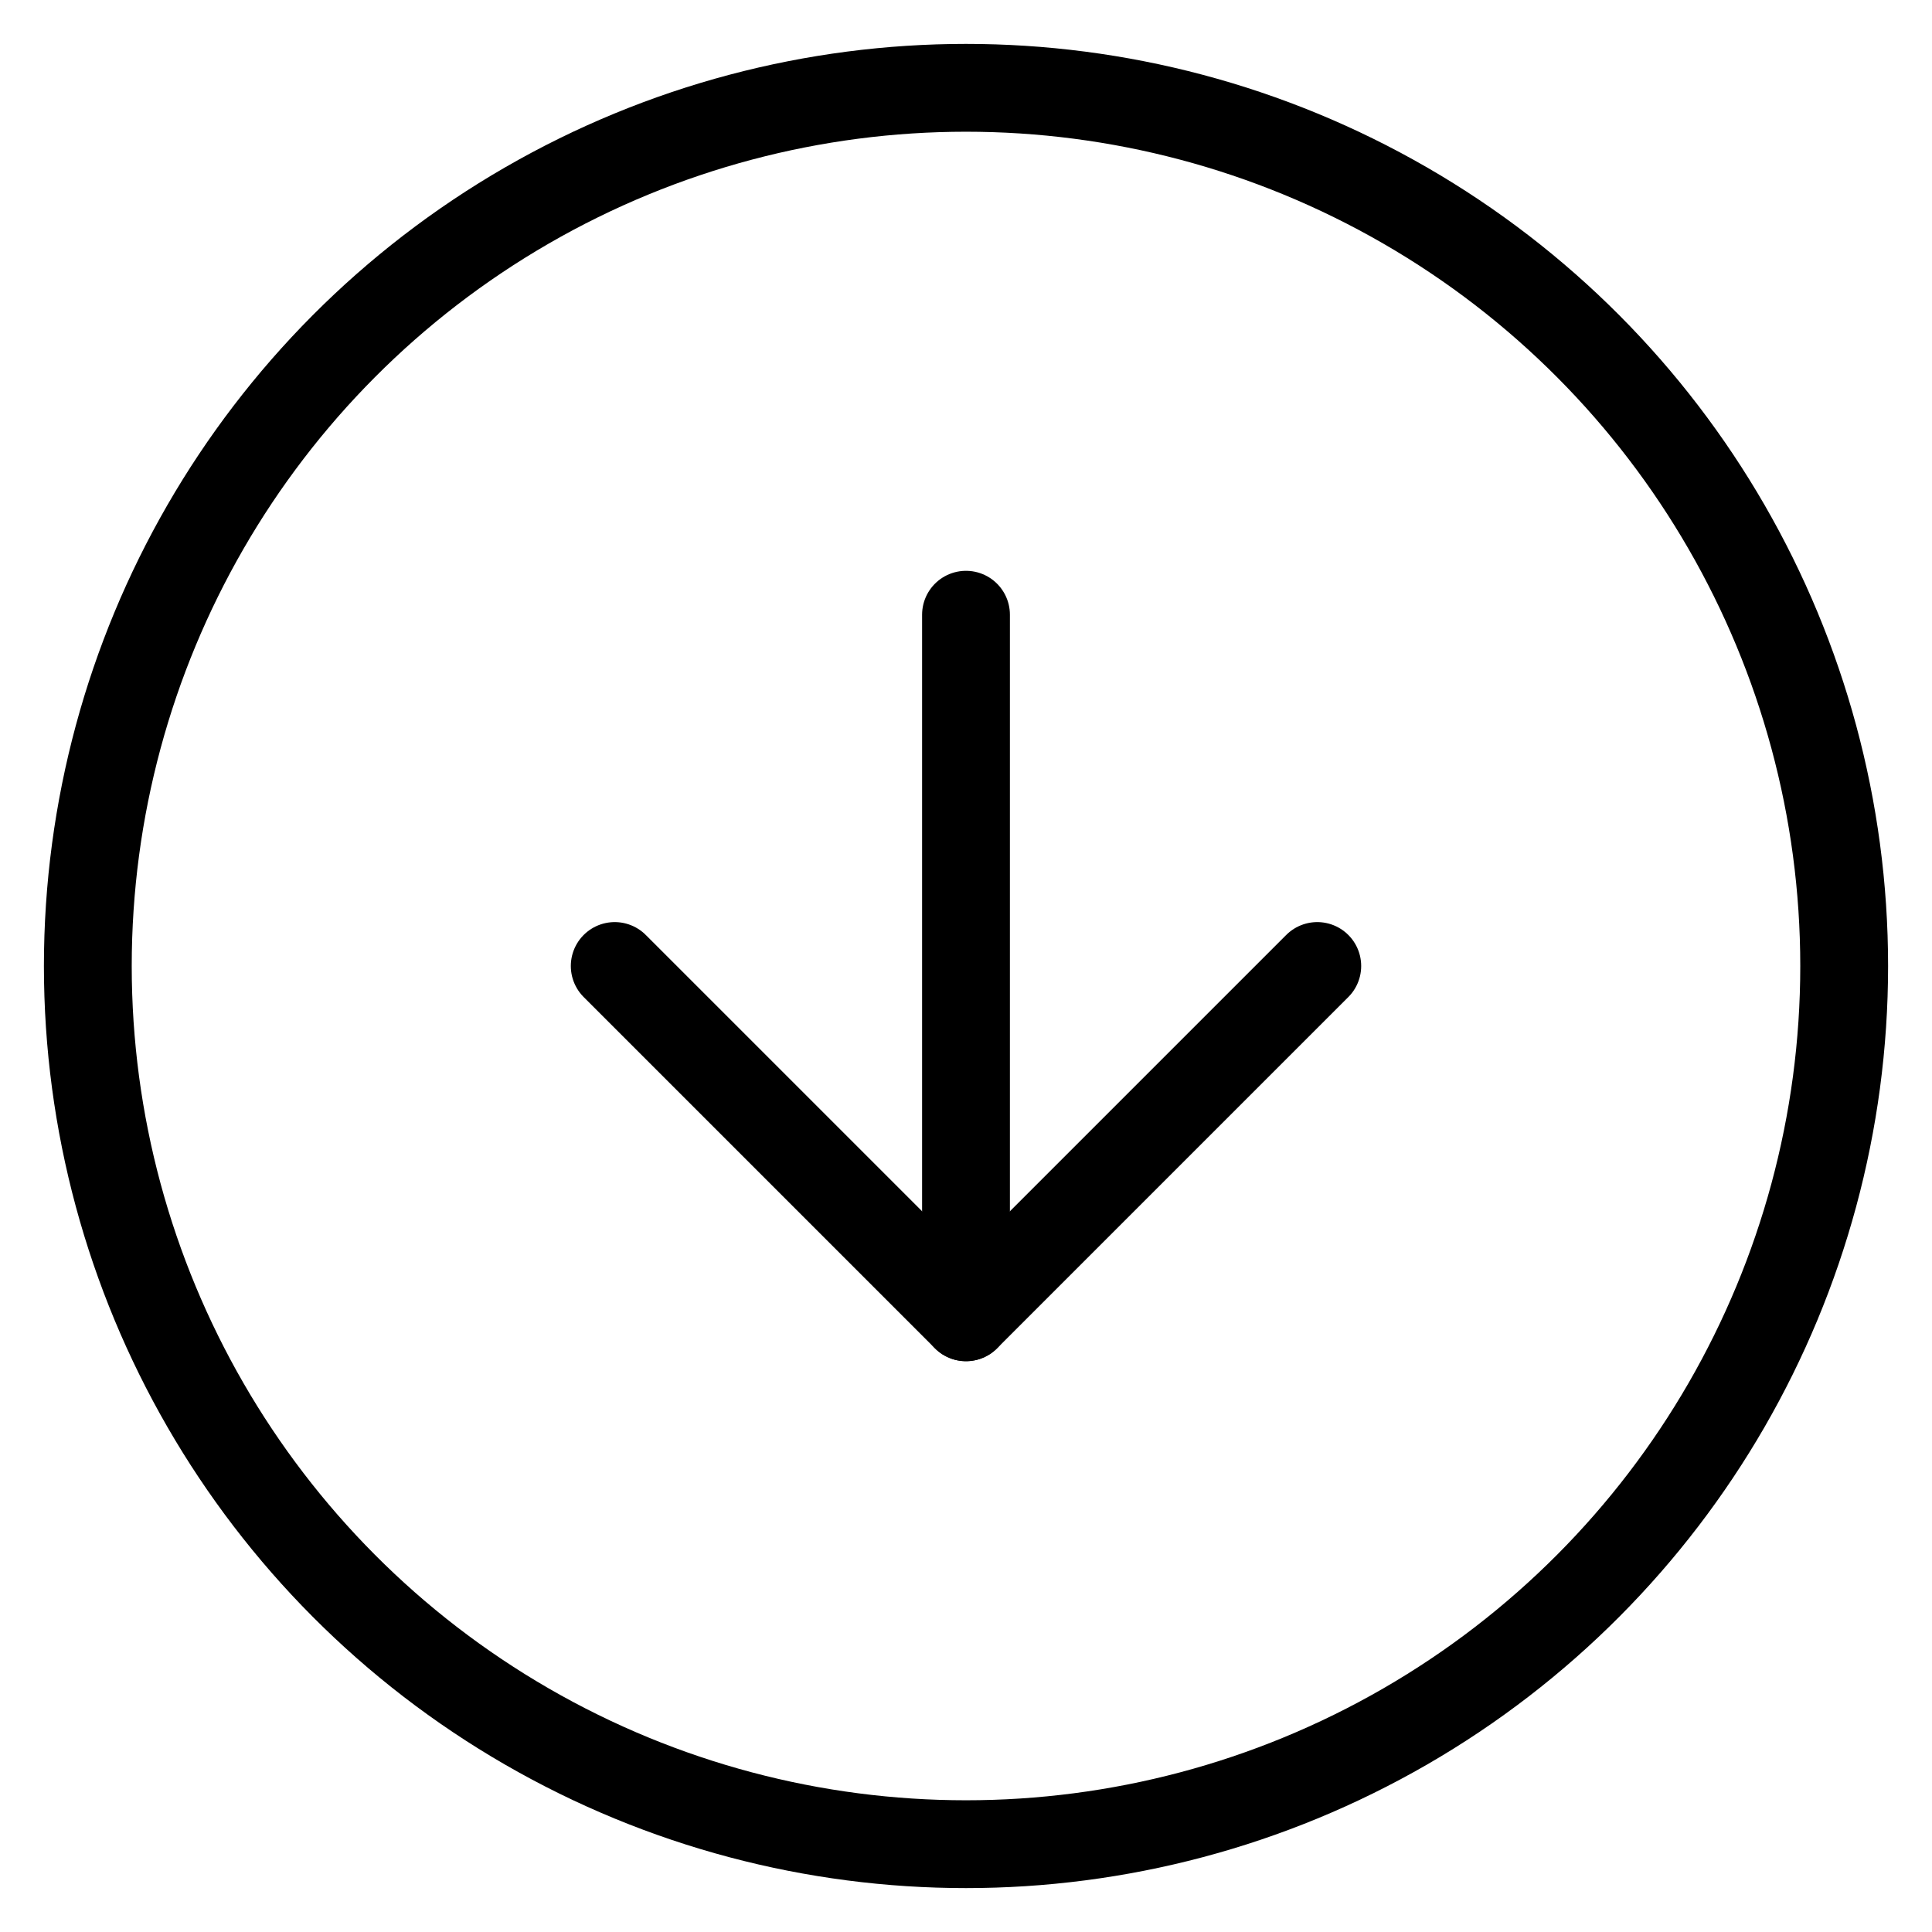 <?xml version="1.0" encoding="UTF-8"?>
<svg width="22px" height="22px" viewBox="0 0 22 22" version="1.1" xmlns="http://www.w3.org/2000/svg" xmlns:xlink="http://www.w3.org/1999/xlink">
    <!-- Generator: Sketch 59.1 (86144) - https://sketch.com -->
    <title>arrow-down-circle</title>
    <desc>Created with Sketch.</desc>
    <g id="ui" stroke="none" stroke-width="1" fill="none" fill-rule="evenodd" stroke-linecap="round" stroke-linejoin="round">
        <g id="style-guide-line" transform="translate(-742, -301)" stroke="#000000">
            <g id="arrow-down-circle" transform="translate(743, 302)">
                <circle id="Oval" cx="10" cy="10" r="10"></circle>
                <polyline id="Path" points="6 10 10 14 14 10"></polyline>
                <line x1="10" y1="6" x2="10" y2="14" id="Path"></line>
            </g>
        </g>
    </g>
</svg>